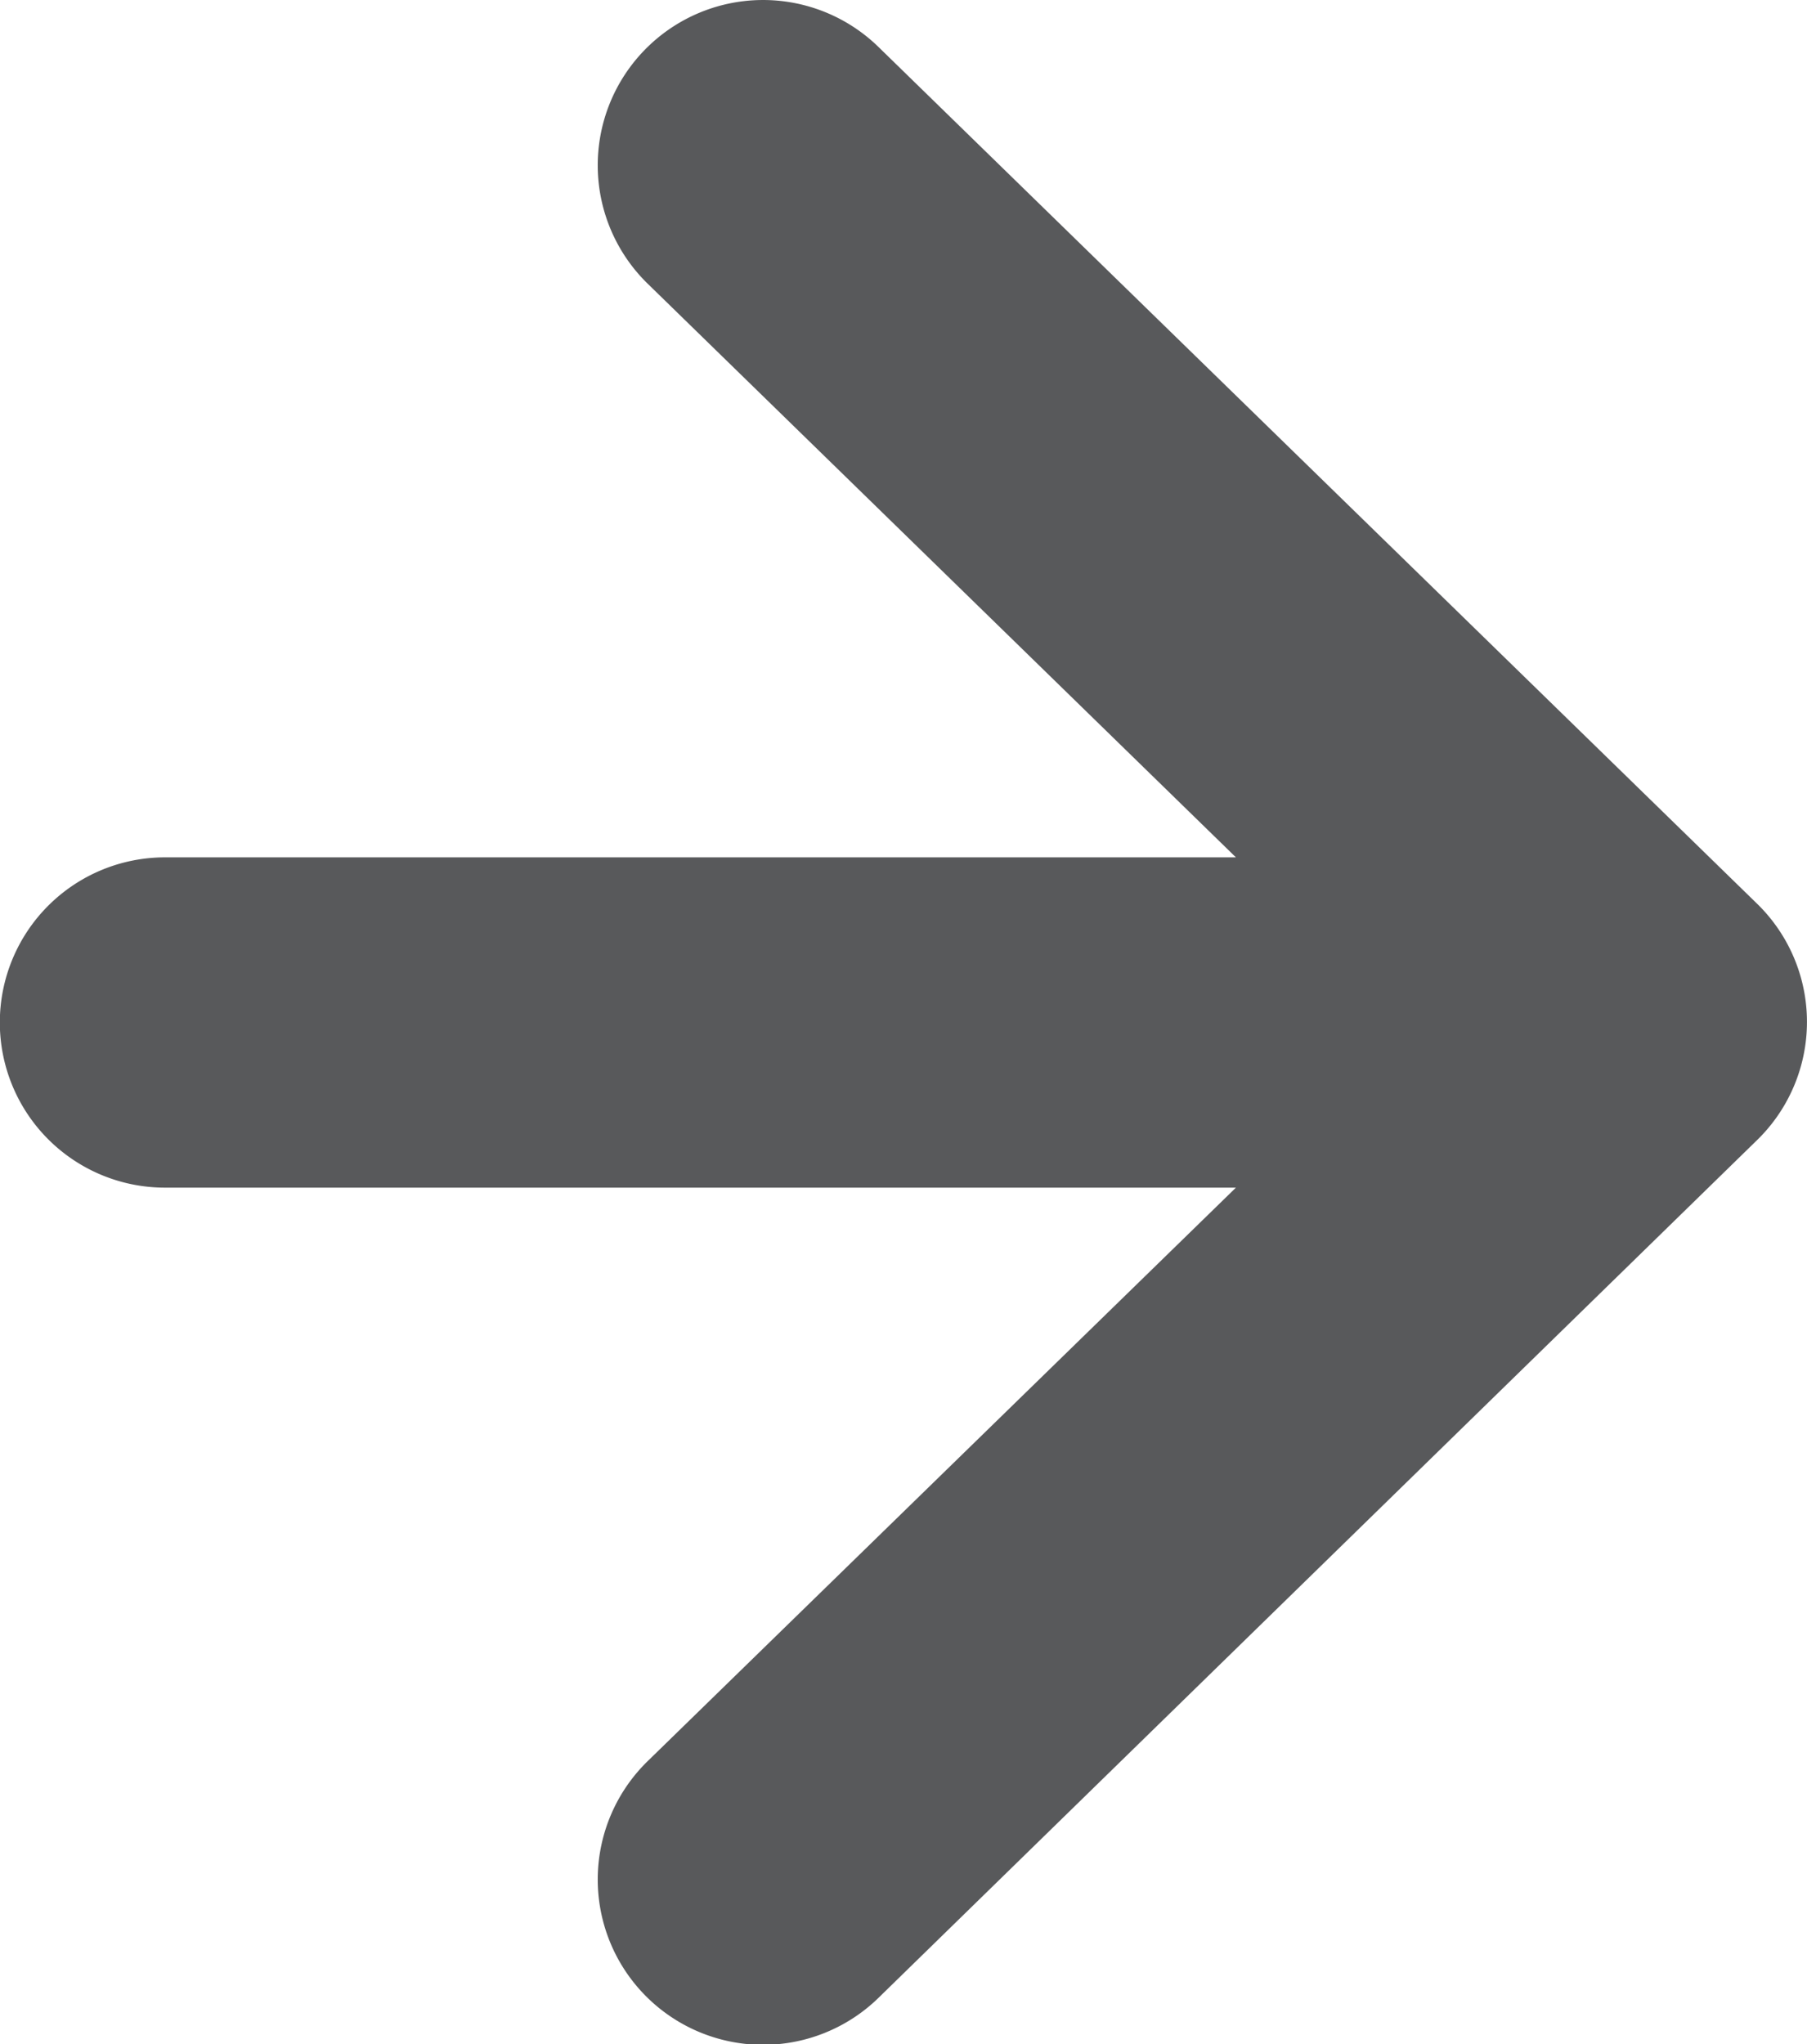 <svg xmlns="http://www.w3.org/2000/svg" width="10.679" height="12.08" viewBox="0 0 10.679 12.08"><defs><style>.a{fill:#58595b;}</style></defs><path class="a" d="M204,137.54l-5.193-5.064a.976.976,0,0,0-1.363,1.4l3.476,3.39h-6.329a.976.976,0,0,0,0,1.952h6.329l-3.476,3.389a.976.976,0,0,0,1.363,1.4L204,138.937A.975.975,0,0,0,204,137.54Z" transform="translate(-193.616 -132.199)"/></svg>